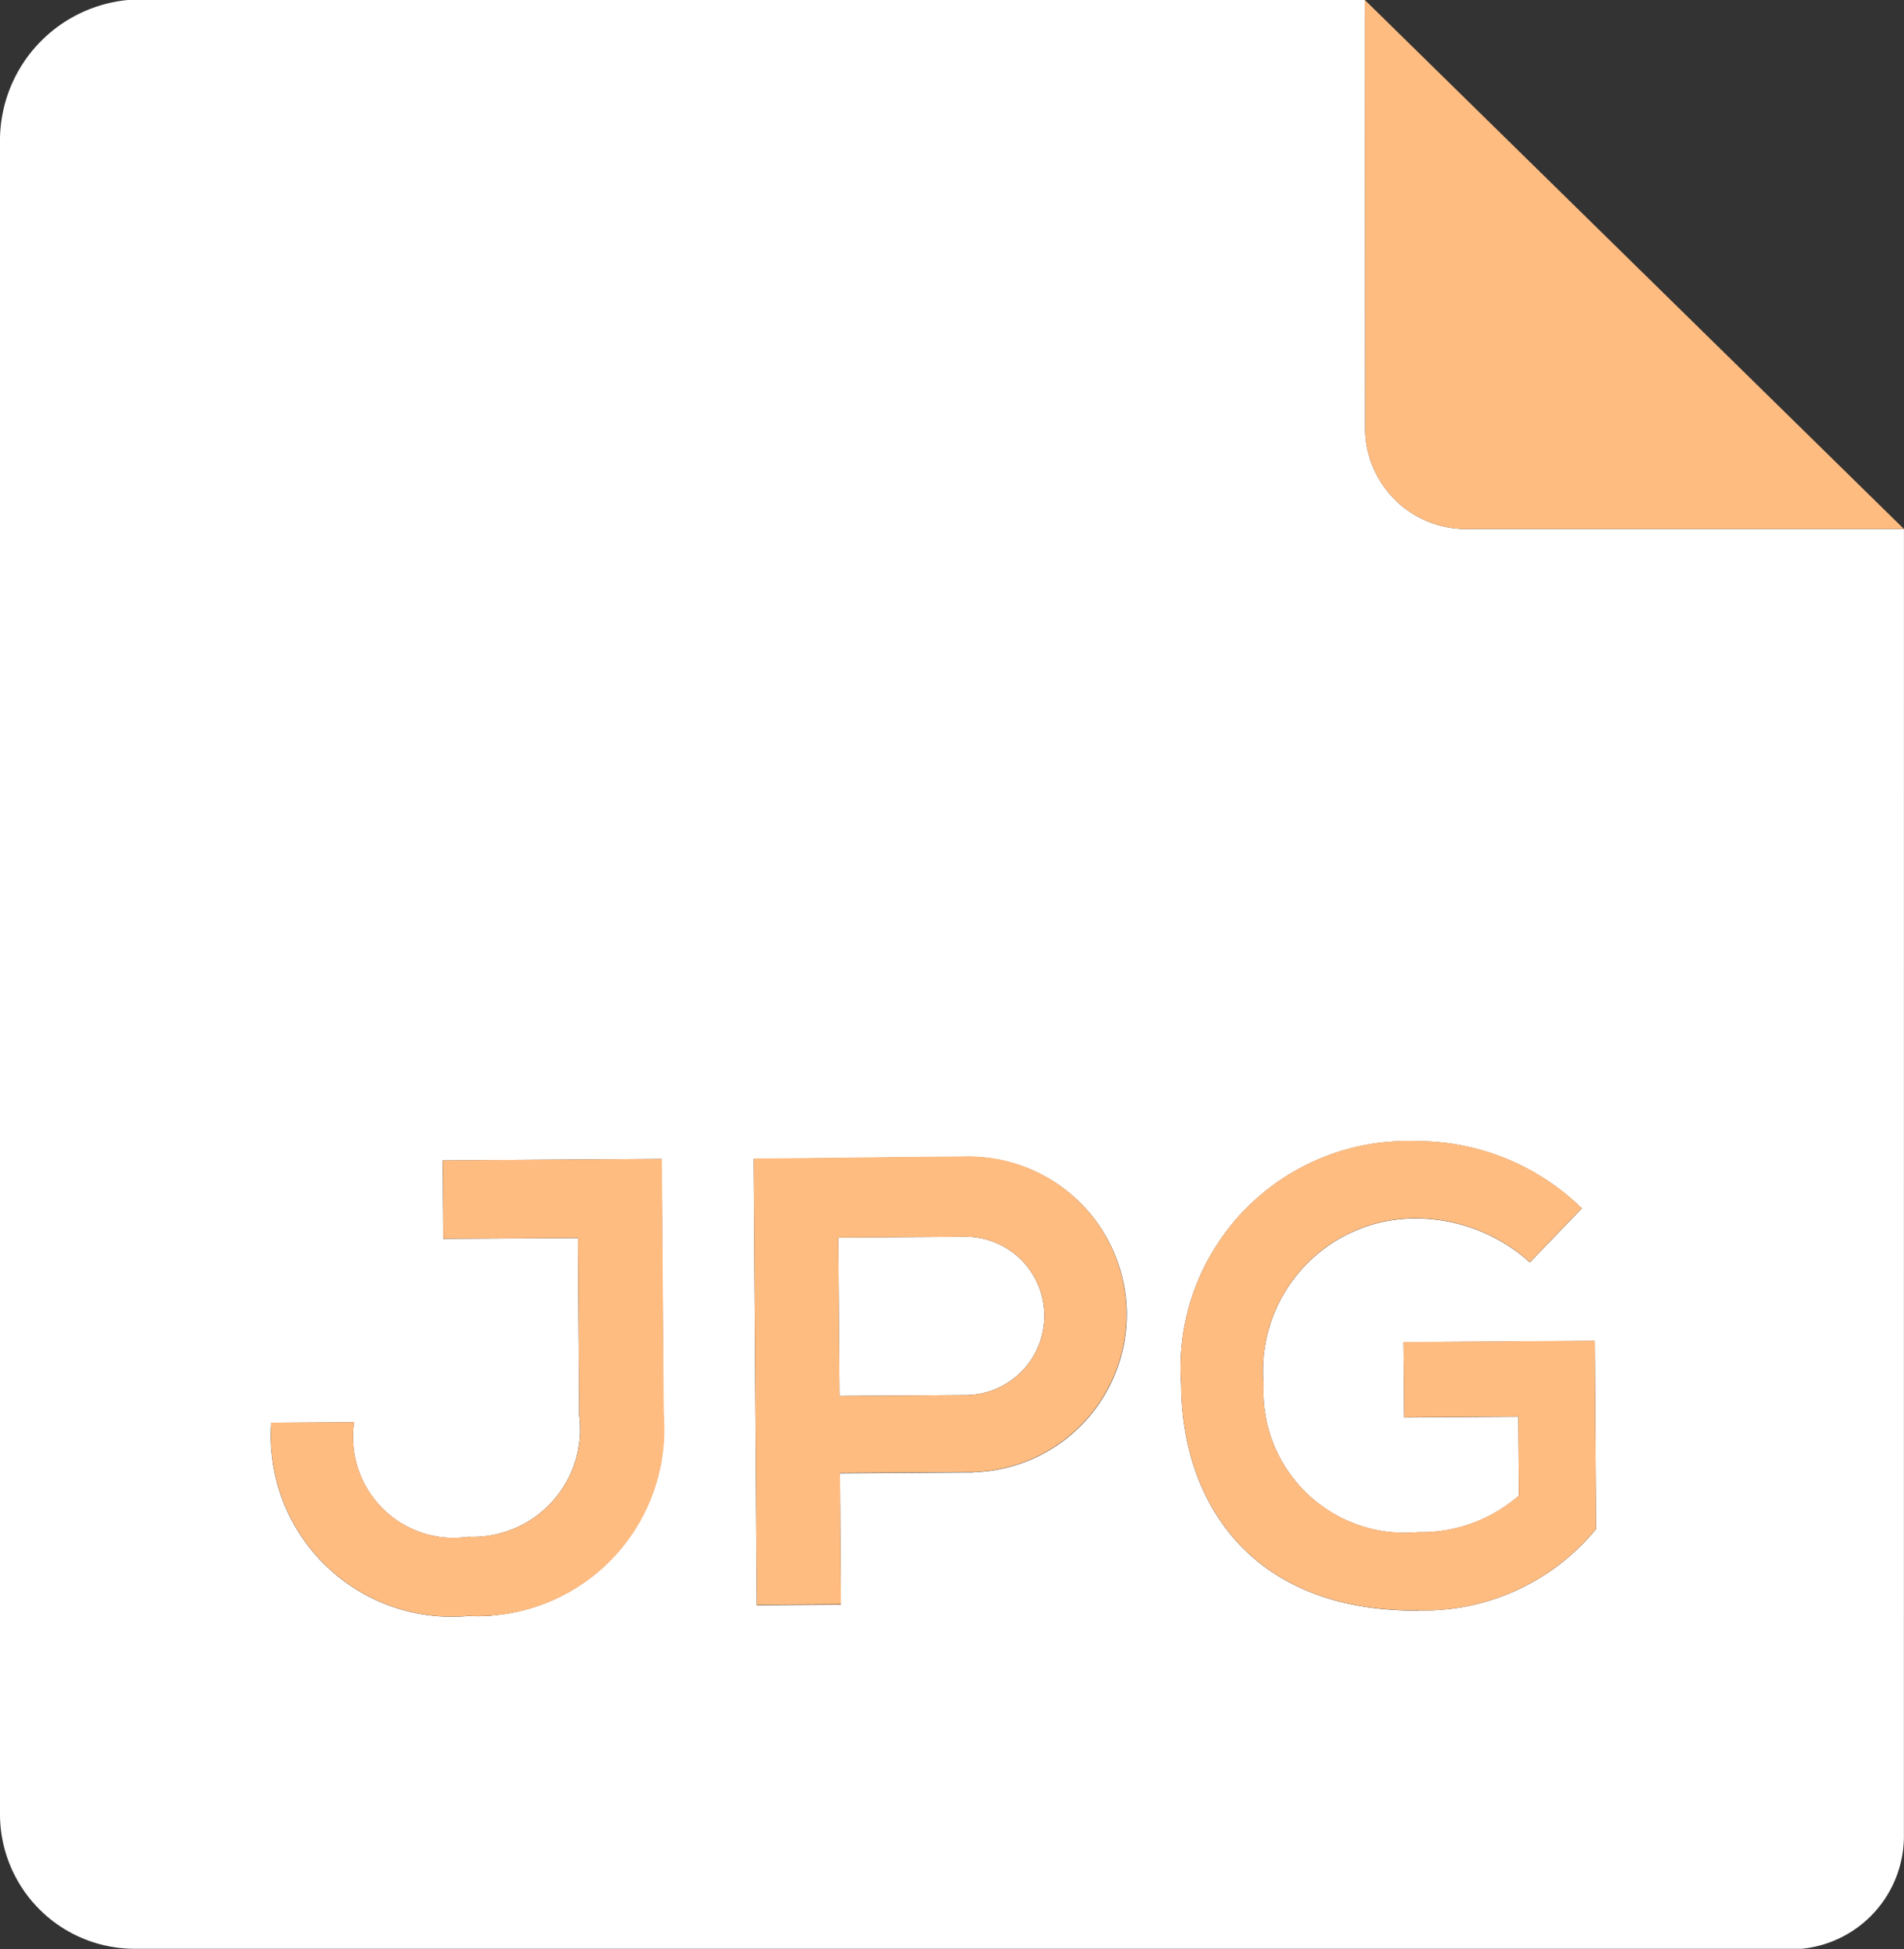 <svg height="41.976" viewBox="0 0 41.001 41.976" width="41.001" xmlns="http://www.w3.org/2000/svg">
  <rect x="0" y="0" width="41.001" height="41.976" fill="#333333" stroke="none"/>
  <g data-name="Group 8040" id="Group_8040" transform="translate(479.563 -264.24)">
    <g data-name="Group 8037" id="Group_8037">
      <path
        d="M-458.791,290.871l-2.721.018.026,3.41,2.719-.018a1.705,1.705,0,0,0,1.693-1.717A1.7,1.7,0,0,0-458.791,290.871Z"
        data-name="Path 7099"
        fill="#fff"
        id="Path_7099"/>
      <path
        d="M-438.563,275.631h-9.352a2.176,2.176,0,0,1-2.25-2.1l-.007-9.3h-26.514a3.042,3.042,0,0,0-2.877,3.083v36a2.9,2.9,0,0,0,2.91,2.89h35.889a2.44,2.44,0,0,0,2.2-2.462h0Zm-30.408,23.4h0a4.1,4.1,0,0,1-.508.007,3.9,3.9,0,0,1-4.238-3.53,3.911,3.911,0,0,1-.006-.631l1.786-.011a2.171,2.171,0,0,0,1.826,2.467,2.2,2.2,0,0,0,.623,0,2.318,2.318,0,0,0,2.415-2.217h0a2.461,2.461,0,0,0-.017-.393l-.027-3.824-2.9.018-.013-1.689,4.713-.032.041,5.512A4.021,4.021,0,0,1-468.971,299.027Zm10.363-3.084h-.148v0l-2.719.018.019,2.83-1.812.012-.065-9.612c1.511-.01,3.022-.035,4.532-.044a3.4,3.4,0,0,1,3.5,3.3A3.4,3.4,0,0,1-458.608,295.943Zm9.593,2.975c-3.616.027-5.1-2.341-5.114-4.869a4.888,4.888,0,0,1,4.521-5.229,4.838,4.838,0,0,1,.525-.01,5.066,5.066,0,0,1,3.583,1.447l-1.119,1.162a3.69,3.69,0,0,0-2.446-.946,3.28,3.28,0,0,0-3.3,3.259,2.481,2.481,0,0,0,.013.307,3.045,3.045,0,0,0,2.881,3.2,3.1,3.1,0,0,0,.452-.009,3.2,3.2,0,0,0,2.163-.787l-.012-1.7-2.458.017-.014-1.621,4.12-.028.026,4.051A4.79,4.79,0,0,1-449.015,298.918Z"
        data-name="Path 7100"
        fill="#fff"
        id="Path_7100"/>
    </g>
    <g data-name="Group 8039" id="Group_8039">
      <path d="M-447.915,275.631h9.352l-11.609-11.391.007,9.3A2.176,2.176,0,0,0-447.915,275.631Z" data-name="Path 7101"
            fill="#ffbc81" id="Path_7101"/>
      <g data-name="Group 8038" id="Group_8038">
        <path
          d="M-470.028,289.226l.013,1.689,2.9-.018.027,3.824a2.461,2.461,0,0,1,.017.393h0a2.318,2.318,0,0,1-2.415,2.217,2.2,2.2,0,0,1-.623,0,2.171,2.171,0,0,1-1.826-2.467l-1.786.011a3.911,3.911,0,0,0,.006.631,3.9,3.9,0,0,0,4.238,3.53,4.1,4.1,0,0,0,.508-.007h0a4.021,4.021,0,0,0,3.7-4.321l-.041-5.512Z"
          data-name="Path 7102"
          fill="#ffbc81"
          id="Path_7102"/>
        <path
          d="M-458.8,289.143c-1.51.009-3.021.034-4.532.044l.065,9.612,1.812-.012-.019-2.83,2.719-.018v0h.148a3.4,3.4,0,0,0,3.3-3.5A3.4,3.4,0,0,0-458.8,289.143Zm.034,5.138-2.719.018-.026-3.41,2.721-.018a1.7,1.7,0,0,1,1.717,1.693A1.705,1.705,0,0,1-458.767,294.281Z"
          data-name="Path 7103"
          fill="#ffbc81"
          id="Path_7103"/>
        <path
          d="M-449.34,293.139l.014,1.621,2.458-.017.012,1.7a3.2,3.2,0,0,1-2.163.787,3.1,3.1,0,0,1-.452.009,3.045,3.045,0,0,1-2.881-3.2,2.481,2.481,0,0,1-.013-.307,3.28,3.28,0,0,1,3.3-3.259,3.69,3.69,0,0,1,2.446.946l1.119-1.162a5.066,5.066,0,0,0-3.583-1.447,4.838,4.838,0,0,0-.525.01,4.888,4.888,0,0,0-4.521,5.229c.014,2.528,1.5,4.9,5.114,4.869a4.79,4.79,0,0,0,3.821-1.756l-.026-4.051Z"
          data-name="Path 7104"
          fill="#ffbc81"
          id="Path_7104"/>
      </g>
    </g>
  </g>
</svg>
